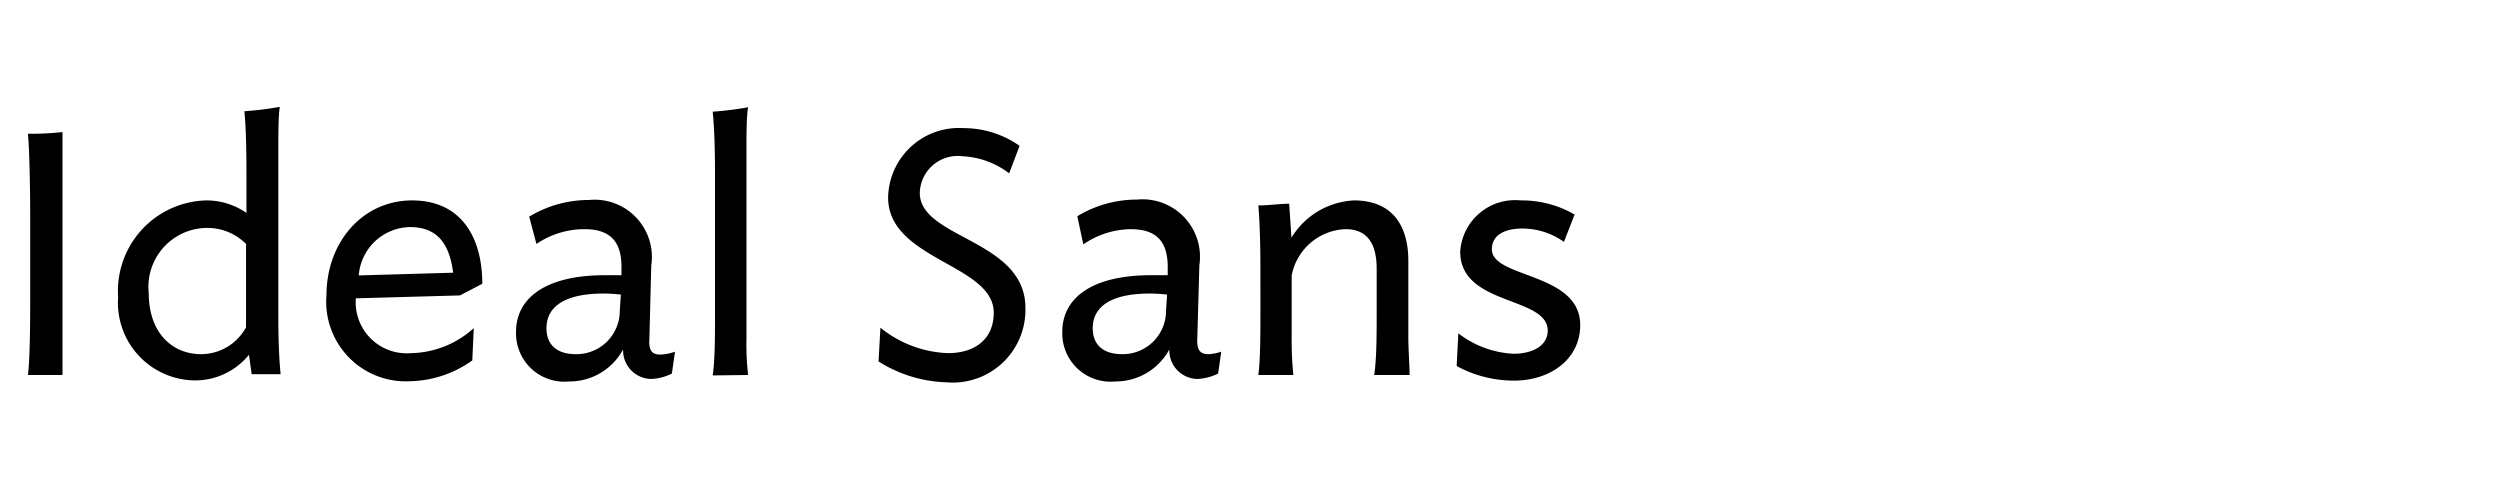 <svg xmlns="http://www.w3.org/2000/svg" viewBox="0 0 120 24">
  <path d="M3 18V8.77 6.34a14.32 14.32 0 0 1-1.66.08c.08.78.11 2.91.11 4V14c0 1.07 0 3.19-.11 4zM9.89 10.94a2.62 2.62 0 0 1 1.92.77v4A2.46 2.46 0 0 1 9.65 17c-1.36 0-2.51-1-2.51-2.93a2.83 2.83 0 0 1 2.75-3.13zm0-1.32a4.35 4.35 0 0 0-4.22 4.64 3.73 3.73 0 0 0 3.74 4 3.33 3.33 0 0 0 2.54-1.23l.13.93h1.39c-.08-.78-.11-1.82-.11-2.83v-8c0-.64 0-1.55.07-2a16.11 16.11 0 0 1-1.7.21c.08.79.1 1.86.1 3v1.88a3.37 3.37 0 0 0-1.97-.6zM23.15 13.62c0-2.21-1-4-3.37-4s-4.11 2-4.11 4.56a3.82 3.82 0 0 0 4 4.12 5.32 5.32 0 0 0 3-1l.07-1.55a4.59 4.59 0 0 1-3 1.2 2.45 2.45 0 0 1-2.66-2.63l5-.14zm-5.93-.4a2.51 2.51 0 0 1 2.46-2.32c1.28 0 1.89.76 2.07 2.19zM27.64 17c-1 0-1.41-.54-1.41-1.24 0-.92.69-1.67 2.75-1.67a7.83 7.83 0 0 1 .82.05l-.05.78A2.08 2.08 0 0 1 27.64 17zm2.27-.25a1.37 1.37 0 0 0 1.34 1.44 2.41 2.41 0 0 0 1-.26l.15-1.05a2.22 2.22 0 0 1-.71.14c-.4 0-.56-.21-.52-.75l.09-3.52a2.75 2.75 0 0 0-3-3.15 5.51 5.51 0 0 0-2.86.8l.35 1.31a4.09 4.09 0 0 1 2.3-.71c1.27 0 1.81.62 1.78 1.92v.29h-.8c-2.85 0-4.26 1.1-4.26 2.72a2.32 2.32 0 0 0 2.55 2.38 2.92 2.92 0 0 0 2.59-1.54zM35.91 18a12.8 12.8 0 0 1-.08-1.73V7.15c0-.64 0-1.55.08-2a16.45 16.45 0 0 1-1.7.21c.08.79.11 1.86.11 3v6.73c0 1.06 0 2.16-.11 2.93zM49.22 14.78c0-3.29-5.07-3.32-5.07-5.52A1.82 1.82 0 0 1 46.2 7.5a4 4 0 0 1 2.24.82l.5-1.32a4.68 4.68 0 0 0-2.69-.85 3.4 3.4 0 0 0-3.62 3.33c0 3 5.07 3.2 5.07 5.53 0 1.25-.88 1.94-2.2 1.94a5.45 5.45 0 0 1-3.24-1.22l-.09 1.62a6.45 6.45 0 0 0 3.25 1 3.49 3.49 0 0 0 3.8-3.57zM53.86 17c-1 0-1.41-.54-1.41-1.24 0-.92.69-1.67 2.75-1.67a7.83 7.83 0 0 1 .82.05l-.05.78A2.08 2.08 0 0 1 53.86 17zm2.27-.25a1.37 1.37 0 0 0 1.34 1.44 2.45 2.45 0 0 0 1-.26l.15-1.05A2.22 2.22 0 0 1 58 17c-.4 0-.56-.21-.53-.75l.1-3.52a2.76 2.76 0 0 0-3-3.15 5.51 5.51 0 0 0-2.86.8l.29 1.35a4.09 4.09 0 0 1 2.27-.73c1.27 0 1.81.62 1.78 1.92v.29h-.8c-2.85 0-4.26 1.1-4.26 2.72a2.32 2.32 0 0 0 2.55 2.38 2.93 2.93 0 0 0 2.59-1.54zM67.66 18c0-.46-.06-1.2-.06-1.82v-3.65c0-1.86-.9-2.91-2.61-2.91a3.72 3.72 0 0 0-3 1.79l-.11-1.63c-.5 0-.92.08-1.48.08.07.76.1 2 .1 3V15c0 1 0 2.25-.1 3h1.68a16.7 16.7 0 0 1-.08-1.82v-2.95A2.73 2.73 0 0 1 64.59 11c1.09 0 1.49.77 1.49 1.89V15c0 1 0 2.25-.12 3zM73 9.62a2.64 2.64 0 0 0-2.91 2.46c0 2.61 4.2 2.13 4.2 3.79 0 .72-.72 1.11-1.64 1.11A4.71 4.71 0 0 1 70 16l-.08 1.57a5.76 5.76 0 0 0 2.76.7c1.7 0 3.17-1 3.17-2.67 0-2.53-4.24-2.24-4.24-3.63 0-.75.71-1 1.46-1a3.45 3.45 0 0 1 2 .64l.51-1.31A5 5 0 0 0 73 9.62z" />
</svg>

